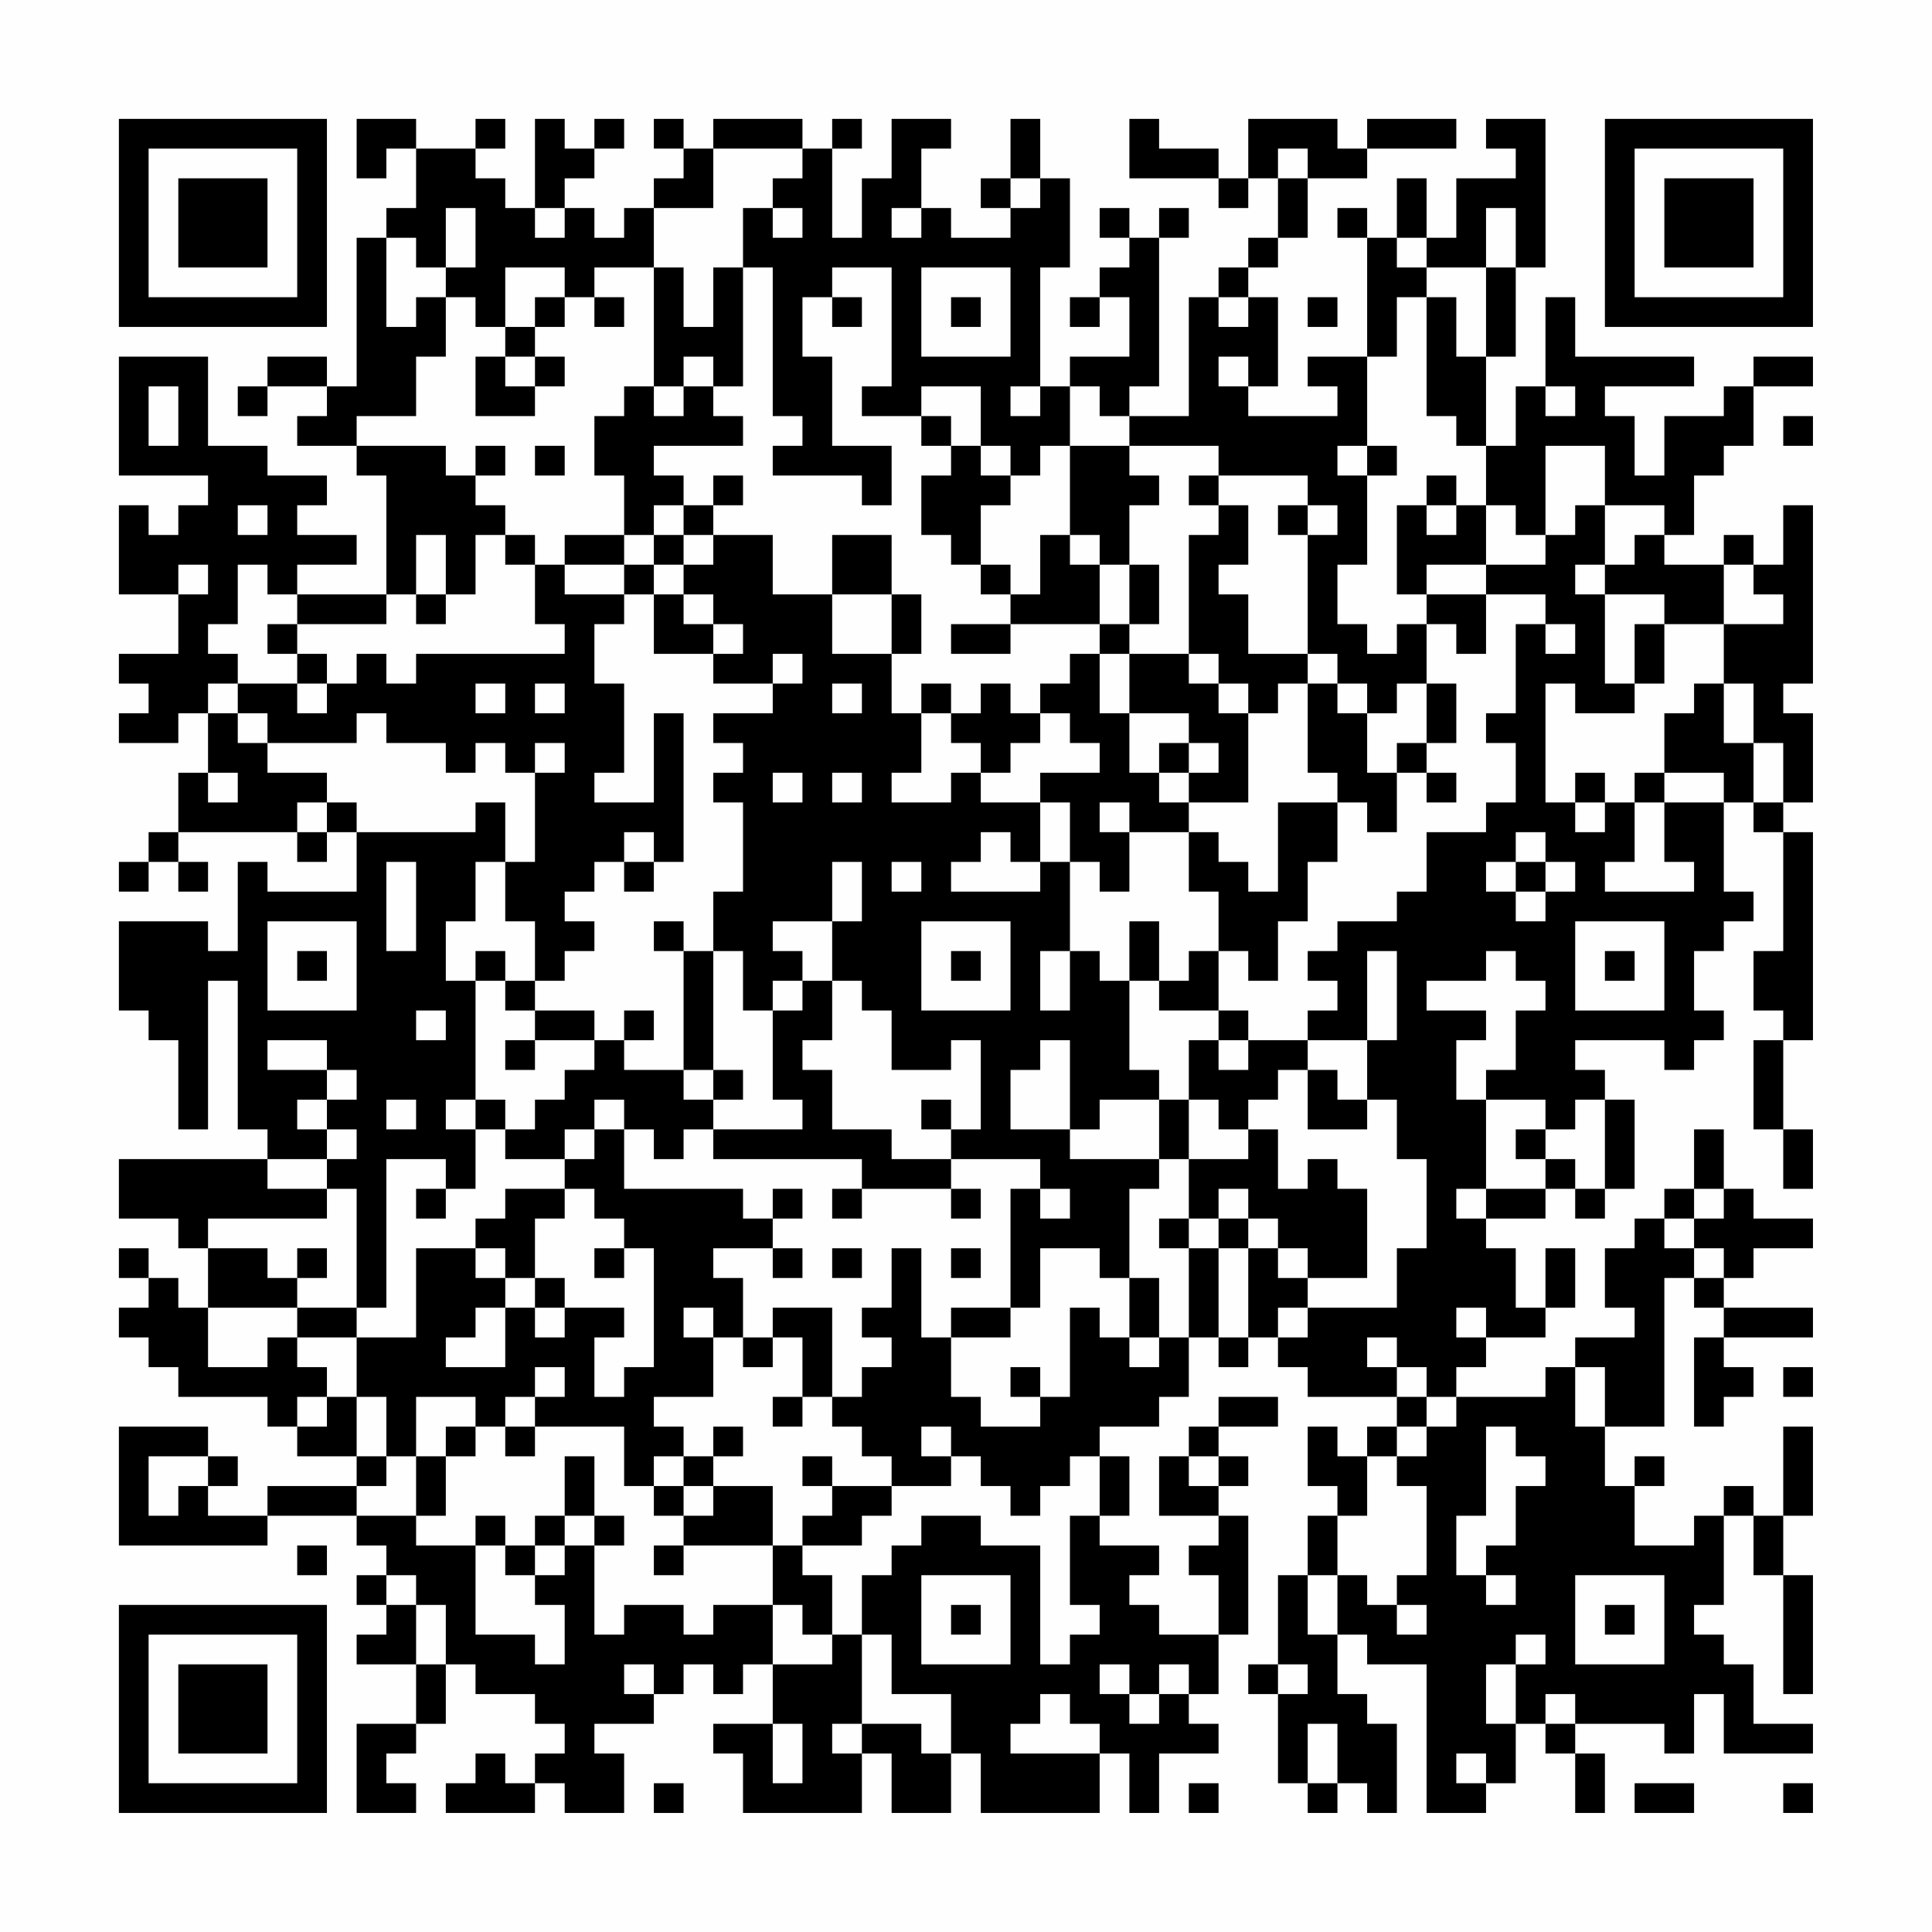 <?xml version="1.0" encoding="UTF-8"?>
<svg xmlns="http://www.w3.org/2000/svg" version="1.1" width="300" height="300" viewBox="0 0 300 300"><rect x="0" y="0" width="300" height="300" fill="#fefefe"/><g transform="scale(4.615)"><g transform="translate(4,4)"><path fill-rule="evenodd" d="M8 0L8 2L9 2L9 1L10 1L10 3L9 3L9 4L8 4L8 9L7 9L7 8L5 8L5 9L4 9L4 10L5 10L5 9L7 9L7 10L6 10L6 11L8 11L8 12L9 12L9 16L6 16L6 15L8 15L8 14L6 14L6 13L7 13L7 12L5 12L5 11L3 11L3 8L0 8L0 12L3 12L3 13L2 13L2 14L1 14L1 13L0 13L0 16L2 16L2 18L0 18L0 19L1 19L1 20L0 20L0 21L2 21L2 20L3 20L3 22L2 22L2 24L1 24L1 25L0 25L0 26L1 26L1 25L2 25L2 26L3 26L3 25L2 25L2 24L6 24L6 25L7 25L7 24L8 24L8 26L5 26L5 25L4 25L4 28L3 28L3 27L0 27L0 30L1 30L1 31L2 31L2 34L3 34L3 29L4 29L4 34L5 34L5 35L0 35L0 37L2 37L2 38L3 38L3 40L2 40L2 39L1 39L1 38L0 38L0 39L1 39L1 40L0 40L0 41L1 41L1 42L2 42L2 43L5 43L5 44L6 44L6 45L8 45L8 46L5 46L5 47L3 47L3 46L4 46L4 45L3 45L3 44L0 44L0 48L5 48L5 47L8 47L8 48L9 48L9 49L8 49L8 50L9 50L9 51L8 51L8 52L10 52L10 54L8 54L8 57L10 57L10 56L9 56L9 55L10 55L10 54L11 54L11 52L12 52L12 53L14 53L14 54L15 54L15 55L14 55L14 56L13 56L13 55L12 55L12 56L11 56L11 57L14 57L14 56L15 56L15 57L17 57L17 55L16 55L16 54L18 54L18 53L19 53L19 52L20 52L20 53L21 53L21 52L22 52L22 54L20 54L20 55L21 55L21 57L25 57L25 55L26 55L26 57L28 57L28 55L29 55L29 57L33 57L33 55L34 55L34 57L35 57L35 55L37 55L37 54L36 54L36 53L37 53L37 51L38 51L38 47L37 47L37 46L38 46L38 45L37 45L37 44L39 44L39 43L37 43L37 44L36 44L36 45L35 45L35 47L37 47L37 48L36 48L36 49L37 49L37 51L35 51L35 50L34 50L34 49L35 49L35 48L33 48L33 47L34 47L34 45L33 45L33 44L35 44L35 43L36 43L36 41L37 41L37 42L38 42L38 41L39 41L39 42L40 42L40 43L43 43L43 44L42 44L42 45L41 45L41 44L40 44L40 46L41 46L41 47L40 47L40 49L39 49L39 52L38 52L38 53L39 53L39 56L40 56L40 57L41 57L41 56L42 56L42 57L43 57L43 54L42 54L42 53L41 53L41 51L42 51L42 52L44 52L44 57L46 57L46 56L47 56L47 54L48 54L48 55L49 55L49 57L50 57L50 55L49 55L49 54L52 54L52 55L53 55L53 53L54 53L54 55L57 55L57 54L55 54L55 52L54 52L54 51L53 51L53 50L54 50L54 47L55 47L55 49L56 49L56 53L57 53L57 49L56 49L56 47L57 47L57 44L56 44L56 47L55 47L55 46L54 46L54 47L53 47L53 48L51 48L51 46L52 46L52 45L51 45L51 46L50 46L50 44L52 44L52 39L53 39L53 40L54 40L54 41L53 41L53 44L54 44L54 43L55 43L55 42L54 42L54 41L57 41L57 40L54 40L54 39L55 39L55 38L57 38L57 37L55 37L55 36L54 36L54 34L53 34L53 36L52 36L52 37L51 37L51 38L50 38L50 40L51 40L51 41L49 41L49 42L48 42L48 43L45 43L45 42L46 42L46 41L48 41L48 40L49 40L49 38L48 38L48 40L47 40L47 38L46 38L46 37L48 37L48 36L49 36L49 37L50 37L50 36L51 36L51 33L50 33L50 32L49 32L49 31L52 31L52 32L53 32L53 31L54 31L54 30L53 30L53 28L54 28L54 27L55 27L55 26L54 26L54 23L55 23L55 24L56 24L56 28L55 28L55 30L56 30L56 31L55 31L55 34L56 34L56 36L57 36L57 34L56 34L56 31L57 31L57 24L56 24L56 23L57 23L57 20L56 20L56 19L57 19L57 13L56 13L56 15L55 15L55 14L54 14L54 15L52 15L52 14L53 14L53 12L54 12L54 11L55 11L55 9L57 9L57 8L55 8L55 9L54 9L54 10L52 10L52 12L51 12L51 10L50 10L50 9L53 9L53 8L49 8L49 6L48 6L48 9L47 9L47 11L46 11L46 8L47 8L47 5L48 5L48 0L46 0L46 1L47 1L47 2L45 2L45 4L44 4L44 2L43 2L43 4L42 4L42 3L41 3L41 4L42 4L42 8L40 8L40 9L41 9L41 10L38 10L38 9L39 9L39 6L38 6L38 5L39 5L39 4L40 4L40 2L42 2L42 1L45 1L45 0L42 0L42 1L41 1L41 0L38 0L38 2L37 2L37 1L35 1L35 0L34 0L34 2L37 2L37 3L38 3L38 2L39 2L39 4L38 4L38 5L37 5L37 6L36 6L36 10L34 10L34 9L35 9L35 4L36 4L36 3L35 3L35 4L34 4L34 3L33 3L33 4L34 4L34 5L33 5L33 6L32 6L32 7L33 7L33 6L34 6L34 8L32 8L32 9L31 9L31 5L32 5L32 2L31 2L31 0L30 0L30 2L29 2L29 3L30 3L30 4L28 4L28 3L27 3L27 1L28 1L28 0L26 0L26 2L25 2L25 4L24 4L24 1L25 1L25 0L24 0L24 1L23 1L23 0L20 0L20 1L19 1L19 0L18 0L18 1L19 1L19 2L18 2L18 3L17 3L17 4L16 4L16 3L15 3L15 2L16 2L16 1L17 1L17 0L16 0L16 1L15 1L15 0L14 0L14 3L13 3L13 2L12 2L12 1L13 1L13 0L12 0L12 1L10 1L10 0ZM20 1L20 3L18 3L18 5L16 5L16 6L15 6L15 5L13 5L13 7L12 7L12 6L11 6L11 5L12 5L12 3L11 3L11 5L10 5L10 4L9 4L9 7L10 7L10 6L11 6L11 8L10 8L10 10L8 10L8 11L11 11L11 12L12 12L12 13L13 13L13 14L12 14L12 16L11 16L11 14L10 14L10 16L9 16L9 17L6 17L6 16L5 16L5 15L4 15L4 17L3 17L3 18L4 18L4 19L3 19L3 20L4 20L4 21L5 21L5 22L7 22L7 23L6 23L6 24L7 24L7 23L8 23L8 24L12 24L12 23L13 23L13 25L12 25L12 27L11 27L11 29L12 29L12 33L11 33L11 34L12 34L12 36L11 36L11 35L9 35L9 40L8 40L8 36L7 36L7 35L8 35L8 34L7 34L7 33L8 33L8 32L7 32L7 31L5 31L5 32L7 32L7 33L6 33L6 34L7 34L7 35L5 35L5 36L7 36L7 37L3 37L3 38L5 38L5 39L6 39L6 40L3 40L3 42L5 42L5 41L6 41L6 42L7 42L7 43L6 43L6 44L7 44L7 43L8 43L8 45L9 45L9 46L8 46L8 47L10 47L10 48L12 48L12 51L14 51L14 52L15 52L15 50L14 50L14 49L15 49L15 48L16 48L16 51L17 51L17 50L19 50L19 51L20 51L20 50L22 50L22 52L24 52L24 51L25 51L25 54L24 54L24 55L25 55L25 54L27 54L27 55L28 55L28 53L26 53L26 51L25 51L25 49L26 49L26 48L27 48L27 47L29 47L29 48L31 48L31 52L32 52L32 51L33 51L33 50L32 50L32 47L33 47L33 45L32 45L32 46L31 46L31 47L30 47L30 46L29 46L29 45L28 45L28 44L27 44L27 45L28 45L28 46L26 46L26 45L25 45L25 44L24 44L24 43L25 43L25 42L26 42L26 41L25 41L25 40L26 40L26 38L27 38L27 41L28 41L28 43L29 43L29 44L31 44L31 43L32 43L32 40L33 40L33 41L34 41L34 42L35 42L35 41L36 41L36 38L37 38L37 41L38 41L38 38L39 38L39 39L40 39L40 40L39 40L39 41L40 41L40 40L43 40L43 38L44 38L44 35L43 35L43 33L42 33L42 31L43 31L43 28L42 28L42 31L40 31L40 30L41 30L41 29L40 29L40 28L41 28L41 27L43 27L43 26L44 26L44 24L46 24L46 23L47 23L47 21L46 21L46 20L47 20L47 17L48 17L48 18L49 18L49 17L48 17L48 16L46 16L46 15L48 15L48 14L49 14L49 13L50 13L50 15L49 15L49 16L50 16L50 19L51 19L51 20L49 20L49 19L48 19L48 23L49 23L49 24L50 24L50 23L51 23L51 25L50 25L50 26L53 26L53 25L52 25L52 23L54 23L54 22L52 22L52 20L53 20L53 19L54 19L54 21L55 21L55 23L56 23L56 21L55 21L55 19L54 19L54 17L56 17L56 16L55 16L55 15L54 15L54 17L52 17L52 16L50 16L50 15L51 15L51 14L52 14L52 13L50 13L50 11L48 11L48 14L47 14L47 13L46 13L46 11L45 11L45 10L44 10L44 6L45 6L45 8L46 8L46 5L47 5L47 3L46 3L46 5L44 5L44 4L43 4L43 5L44 5L44 6L43 6L43 8L42 8L42 11L41 11L41 12L42 12L42 15L41 15L41 17L42 17L42 18L43 18L43 17L44 17L44 19L43 19L43 20L42 20L42 19L41 19L41 18L40 18L40 14L41 14L41 13L40 13L40 12L37 12L37 11L34 11L34 10L33 10L33 9L32 9L32 11L31 11L31 12L30 12L30 11L29 11L29 9L27 9L27 10L25 10L25 9L26 9L26 5L24 5L24 6L23 6L23 8L24 8L24 11L26 11L26 13L25 13L25 12L22 12L22 11L23 11L23 10L22 10L22 5L21 5L21 3L22 3L22 4L23 4L23 3L22 3L22 2L23 2L23 1ZM39 1L39 2L40 2L40 1ZM30 2L30 3L31 3L31 2ZM14 3L14 4L15 4L15 3ZM26 3L26 4L27 4L27 3ZM18 5L18 9L17 9L17 10L16 10L16 12L17 12L17 14L15 14L15 15L14 15L14 14L13 14L13 15L14 15L14 17L15 17L15 18L10 18L10 19L9 19L9 18L8 18L8 19L7 19L7 18L6 18L6 17L5 17L5 18L6 18L6 19L4 19L4 20L5 20L5 21L8 21L8 20L9 20L9 21L11 21L11 22L12 22L12 21L13 21L13 22L14 22L14 25L13 25L13 27L14 27L14 29L13 29L13 28L12 28L12 29L13 29L13 30L14 30L14 31L13 31L13 32L14 32L14 31L16 31L16 32L15 32L15 33L14 33L14 34L13 34L13 33L12 33L12 34L13 34L13 35L15 35L15 36L13 36L13 37L12 37L12 38L10 38L10 41L8 41L8 40L6 40L6 41L8 41L8 43L9 43L9 45L10 45L10 47L11 47L11 45L12 45L12 44L13 44L13 45L14 45L14 44L17 44L17 46L18 46L18 47L19 47L19 48L18 48L18 49L19 49L19 48L22 48L22 50L23 50L23 51L24 51L24 49L23 49L23 48L25 48L25 47L26 47L26 46L24 46L24 45L23 45L23 46L24 46L24 47L23 47L23 48L22 48L22 46L20 46L20 45L21 45L21 44L20 44L20 45L19 45L19 44L18 44L18 43L20 43L20 41L21 41L21 42L22 42L22 41L23 41L23 43L22 43L22 44L23 44L23 43L24 43L24 40L22 40L22 41L21 41L21 39L20 39L20 38L22 38L22 39L23 39L23 38L22 38L22 37L23 37L23 36L22 36L22 37L21 37L21 36L17 36L17 34L18 34L18 35L19 35L19 34L20 34L20 35L25 35L25 36L24 36L24 37L25 37L25 36L28 36L28 37L29 37L29 36L28 36L28 35L31 35L31 36L30 36L30 40L28 40L28 41L30 41L30 40L31 40L31 38L33 38L33 39L34 39L34 41L35 41L35 39L34 39L34 36L35 36L35 35L36 35L36 37L35 37L35 38L36 38L36 37L37 37L37 38L38 38L38 37L39 37L39 38L40 38L40 39L42 39L42 36L41 36L41 35L40 35L40 36L39 36L39 34L38 34L38 33L39 33L39 32L40 32L40 34L42 34L42 33L41 33L41 32L40 32L40 31L38 31L38 30L37 30L37 28L38 28L38 29L39 29L39 27L40 27L40 25L41 25L41 23L42 23L42 24L43 24L43 22L44 22L44 23L45 23L45 22L44 22L44 21L45 21L45 19L44 19L44 21L43 21L43 22L42 22L42 20L41 20L41 19L40 19L40 18L38 18L38 16L37 16L37 15L38 15L38 13L37 13L37 12L36 12L36 13L37 13L37 14L36 14L36 18L34 18L34 17L35 17L35 15L34 15L34 13L35 13L35 12L34 12L34 11L32 11L32 14L31 14L31 16L30 16L30 15L29 15L29 13L30 13L30 12L29 12L29 11L28 11L28 10L27 10L27 11L28 11L28 12L27 12L27 14L28 14L28 15L29 15L29 16L30 16L30 17L28 17L28 18L30 18L30 17L33 17L33 18L32 18L32 19L31 19L31 20L30 20L30 19L29 19L29 20L28 20L28 19L27 19L27 20L26 20L26 18L27 18L27 16L26 16L26 14L24 14L24 16L22 16L22 14L20 14L20 13L21 13L21 12L20 12L20 13L19 13L19 12L18 12L18 11L21 11L21 10L20 10L20 9L21 9L21 5L20 5L20 7L19 7L19 5ZM27 5L27 8L30 8L30 5ZM14 6L14 7L13 7L13 8L12 8L12 10L14 10L14 9L15 9L15 8L14 8L14 7L15 7L15 6ZM16 6L16 7L17 7L17 6ZM24 6L24 7L25 7L25 6ZM28 6L28 7L29 7L29 6ZM37 6L37 7L38 7L38 6ZM40 6L40 7L41 7L41 6ZM13 8L13 9L14 9L14 8ZM19 8L19 9L18 9L18 10L19 10L19 9L20 9L20 8ZM37 8L37 9L38 9L38 8ZM1 9L1 11L2 11L2 9ZM30 9L30 10L31 10L31 9ZM48 9L48 10L49 10L49 9ZM56 10L56 11L57 11L57 10ZM12 11L12 12L13 12L13 11ZM14 11L14 12L15 12L15 11ZM42 11L42 12L43 12L43 11ZM44 12L44 13L43 13L43 16L44 16L44 17L45 17L45 18L46 18L46 16L44 16L44 15L46 15L46 13L45 13L45 12ZM4 13L4 14L5 14L5 13ZM18 13L18 14L17 14L17 15L15 15L15 16L17 16L17 17L16 17L16 19L17 19L17 22L16 22L16 23L18 23L18 20L19 20L19 25L18 25L18 24L17 24L17 25L16 25L16 26L15 26L15 27L16 27L16 28L15 28L15 29L14 29L14 30L16 30L16 31L17 31L17 32L19 32L19 33L20 33L20 34L23 34L23 33L22 33L22 30L23 30L23 29L24 29L24 31L23 31L23 32L24 32L24 34L26 34L26 35L28 35L28 34L29 34L29 31L28 31L28 32L26 32L26 30L25 30L25 29L24 29L24 27L25 27L25 25L24 25L24 27L22 27L22 28L23 28L23 29L22 29L22 30L21 30L21 28L20 28L20 26L21 26L21 23L20 23L20 22L21 22L21 21L20 21L20 20L22 20L22 19L23 19L23 18L22 18L22 19L20 19L20 18L21 18L21 17L20 17L20 16L19 16L19 15L20 15L20 14L19 14L19 13ZM39 13L39 14L40 14L40 13ZM44 13L44 14L45 14L45 13ZM18 14L18 15L17 15L17 16L18 16L18 18L20 18L20 17L19 17L19 16L18 16L18 15L19 15L19 14ZM32 14L32 15L33 15L33 17L34 17L34 15L33 15L33 14ZM2 15L2 16L3 16L3 15ZM10 16L10 17L11 17L11 16ZM24 16L24 18L26 18L26 16ZM51 17L51 19L52 19L52 17ZM33 18L33 20L34 20L34 22L35 22L35 23L36 23L36 24L34 24L34 23L33 23L33 24L34 24L34 26L33 26L33 25L32 25L32 23L31 23L31 22L33 22L33 21L32 21L32 20L31 20L31 21L30 21L30 22L29 22L29 21L28 21L28 20L27 20L27 22L26 22L26 23L28 23L28 22L29 22L29 23L31 23L31 25L30 25L30 24L29 24L29 25L28 25L28 26L31 26L31 25L32 25L32 28L31 28L31 30L32 30L32 28L33 28L33 29L34 29L34 32L35 32L35 33L33 33L33 34L32 34L32 31L31 31L31 32L30 32L30 34L32 34L32 35L35 35L35 33L36 33L36 35L38 35L38 34L37 34L37 33L36 33L36 31L37 31L37 32L38 32L38 31L37 31L37 30L35 30L35 29L36 29L36 28L37 28L37 26L36 26L36 24L37 24L37 25L38 25L38 26L39 26L39 23L41 23L41 22L40 22L40 19L39 19L39 20L38 20L38 19L37 19L37 18L36 18L36 19L37 19L37 20L38 20L38 23L36 23L36 22L37 22L37 21L36 21L36 20L34 20L34 18ZM6 19L6 20L7 20L7 19ZM12 19L12 20L13 20L13 19ZM14 19L14 20L15 20L15 19ZM24 19L24 20L25 20L25 19ZM14 21L14 22L15 22L15 21ZM35 21L35 22L36 22L36 21ZM3 22L3 23L4 23L4 22ZM22 22L22 23L23 23L23 22ZM24 22L24 23L25 23L25 22ZM49 22L49 23L50 23L50 22ZM51 22L51 23L52 23L52 22ZM47 24L47 25L46 25L46 26L47 26L47 27L48 27L48 26L49 26L49 25L48 25L48 24ZM9 25L9 28L10 28L10 25ZM17 25L17 26L18 26L18 25ZM26 25L26 26L27 26L27 25ZM47 25L47 26L48 26L48 25ZM5 27L5 30L8 30L8 27ZM18 27L18 28L19 28L19 32L20 32L20 33L21 33L21 32L20 32L20 28L19 28L19 27ZM27 27L27 30L30 30L30 27ZM34 27L34 29L35 29L35 27ZM49 27L49 30L52 30L52 27ZM6 28L6 29L7 29L7 28ZM28 28L28 29L29 29L29 28ZM46 28L46 29L44 29L44 30L46 30L46 31L45 31L45 33L46 33L46 36L45 36L45 37L46 37L46 36L48 36L48 35L49 35L49 36L50 36L50 33L49 33L49 34L48 34L48 33L46 33L46 32L47 32L47 30L48 30L48 29L47 29L47 28ZM50 28L50 29L51 29L51 28ZM10 30L10 31L11 31L11 30ZM17 30L17 31L18 31L18 30ZM9 33L9 34L10 34L10 33ZM16 33L16 34L15 34L15 35L16 35L16 34L17 34L17 33ZM27 33L27 34L28 34L28 33ZM47 34L47 35L48 35L48 34ZM10 36L10 37L11 37L11 36ZM15 36L15 37L14 37L14 39L13 39L13 38L12 38L12 39L13 39L13 40L12 40L12 41L11 41L11 42L13 42L13 40L14 40L14 41L15 41L15 40L17 40L17 41L16 41L16 43L17 43L17 42L18 42L18 38L17 38L17 37L16 37L16 36ZM31 36L31 37L32 37L32 36ZM37 36L37 37L38 37L38 36ZM53 36L53 37L52 37L52 38L53 38L53 39L54 39L54 38L53 38L53 37L54 37L54 36ZM6 38L6 39L7 39L7 38ZM16 38L16 39L17 39L17 38ZM24 38L24 39L25 39L25 38ZM28 38L28 39L29 39L29 38ZM14 39L14 40L15 40L15 39ZM19 40L19 41L20 41L20 40ZM45 40L45 41L46 41L46 40ZM42 41L42 42L43 42L43 43L44 43L44 44L43 44L43 45L42 45L42 47L41 47L41 49L40 49L40 51L41 51L41 49L42 49L42 50L43 50L43 51L44 51L44 50L43 50L43 49L44 49L44 46L43 46L43 45L44 45L44 44L45 44L45 43L44 43L44 42L43 42L43 41ZM14 42L14 43L13 43L13 44L14 44L14 43L15 43L15 42ZM30 42L30 43L31 43L31 42ZM49 42L49 44L50 44L50 42ZM56 42L56 43L57 43L57 42ZM10 43L10 45L11 45L11 44L12 44L12 43ZM46 44L46 47L45 47L45 49L46 49L46 50L47 50L47 49L46 49L46 48L47 48L47 46L48 46L48 45L47 45L47 44ZM1 45L1 47L2 47L2 46L3 46L3 45ZM15 45L15 47L14 47L14 48L13 48L13 47L12 47L12 48L13 48L13 49L14 49L14 48L15 48L15 47L16 47L16 48L17 48L17 47L16 47L16 45ZM18 45L18 46L19 46L19 47L20 47L20 46L19 46L19 45ZM36 45L36 46L37 46L37 45ZM6 48L6 49L7 49L7 48ZM9 49L9 50L10 50L10 52L11 52L11 50L10 50L10 49ZM27 49L27 52L30 52L30 49ZM49 49L49 52L52 52L52 49ZM28 50L28 51L29 51L29 50ZM50 50L50 51L51 51L51 50ZM47 51L47 52L46 52L46 54L47 54L47 52L48 52L48 51ZM17 52L17 53L18 53L18 52ZM33 52L33 53L34 53L34 54L35 54L35 53L36 53L36 52L35 52L35 53L34 53L34 52ZM39 52L39 53L40 53L40 52ZM31 53L31 54L30 54L30 55L33 55L33 54L32 54L32 53ZM48 53L48 54L49 54L49 53ZM22 54L22 56L23 56L23 54ZM40 54L40 56L41 56L41 54ZM45 55L45 56L46 56L46 55ZM18 56L18 57L19 57L19 56ZM36 56L36 57L37 57L37 56ZM51 56L51 57L53 57L53 56ZM56 56L56 57L57 57L57 56ZM0 0L0 7L7 7L7 0ZM1 1L1 6L6 6L6 1ZM2 2L2 5L5 5L5 2ZM50 0L50 7L57 7L57 0ZM51 1L51 6L56 6L56 1ZM52 2L52 5L55 5L55 2ZM0 50L0 57L7 57L7 50ZM1 51L1 56L6 56L6 51ZM2 52L2 55L5 55L5 52Z" fill="#000000"/></g></g></svg>
